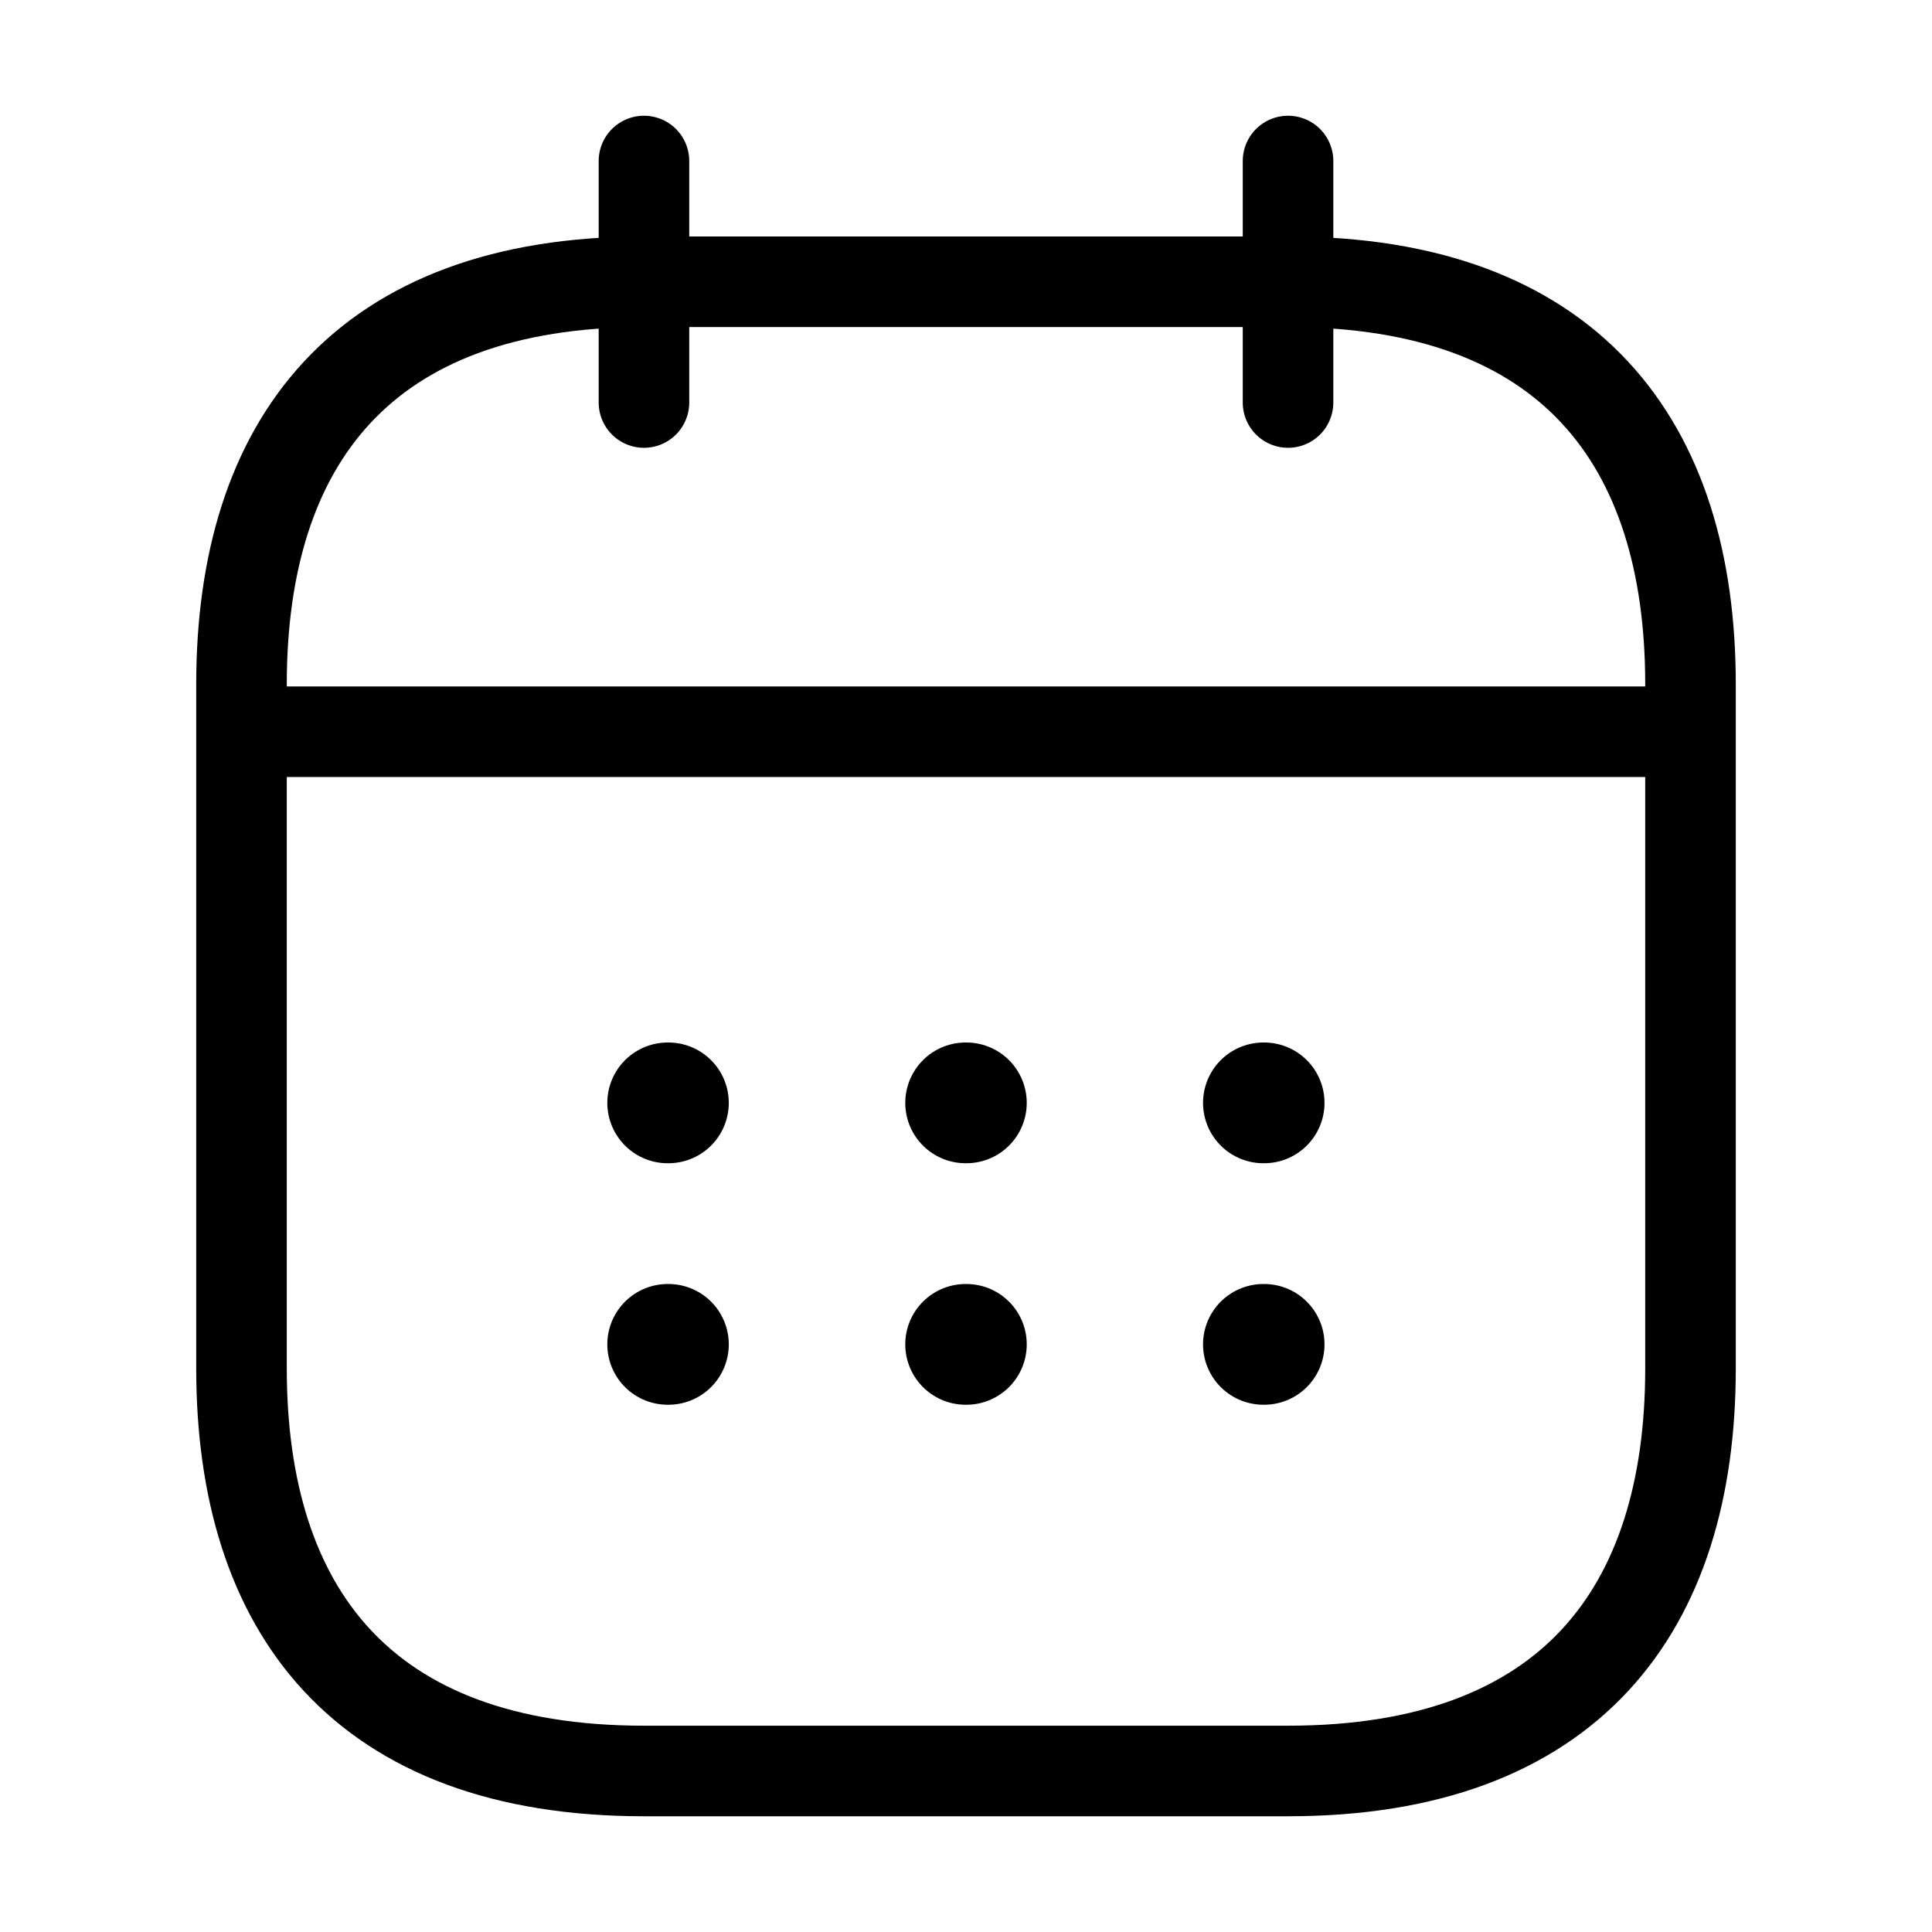 <svg width="32" height="32" viewBox="0 0 32 32" fill="none" xmlns="http://www.w3.org/2000/svg">
<path d="M10.666 2.667V6.667" stroke="black" stroke-width="1.5" stroke-miterlimit="10" stroke-linecap="round" stroke-linejoin="round"/>
<path d="M21.334 2.667V6.667" stroke="black" stroke-width="1.5" stroke-miterlimit="10" stroke-linecap="round" stroke-linejoin="round"/>
<path d="M4.667 12.12H27.333" stroke="black" stroke-width="1.5" stroke-miterlimit="10" stroke-linecap="round" stroke-linejoin="round"/>
<path d="M28 11.333V22.666C28 26.666 26 29.333 21.333 29.333H10.667C6 29.333 4 26.666 4 22.666V11.333C4 7.333 6 4.667 10.667 4.667H21.333C26 4.667 28 7.333 28 11.333Z" stroke="black" stroke-width="1.5" stroke-miterlimit="10" stroke-linecap="round" stroke-linejoin="round"/>
<path d="M20.926 18.267H20.938" stroke="black" stroke-width="2" stroke-linecap="round" stroke-linejoin="round"/>
<path d="M20.926 22.267H20.938" stroke="black" stroke-width="2" stroke-linecap="round" stroke-linejoin="round"/>
<path d="M15.994 18.267H16.006" stroke="black" stroke-width="2" stroke-linecap="round" stroke-linejoin="round"/>
<path d="M15.994 22.267H16.006" stroke="black" stroke-width="2" stroke-linecap="round" stroke-linejoin="round"/>
<path d="M11.059 18.267H11.071" stroke="black" stroke-width="2" stroke-linecap="round" stroke-linejoin="round"/>
<path d="M11.059 22.267H11.071" stroke="black" stroke-width="2" stroke-linecap="round" stroke-linejoin="round"/>
</svg>
